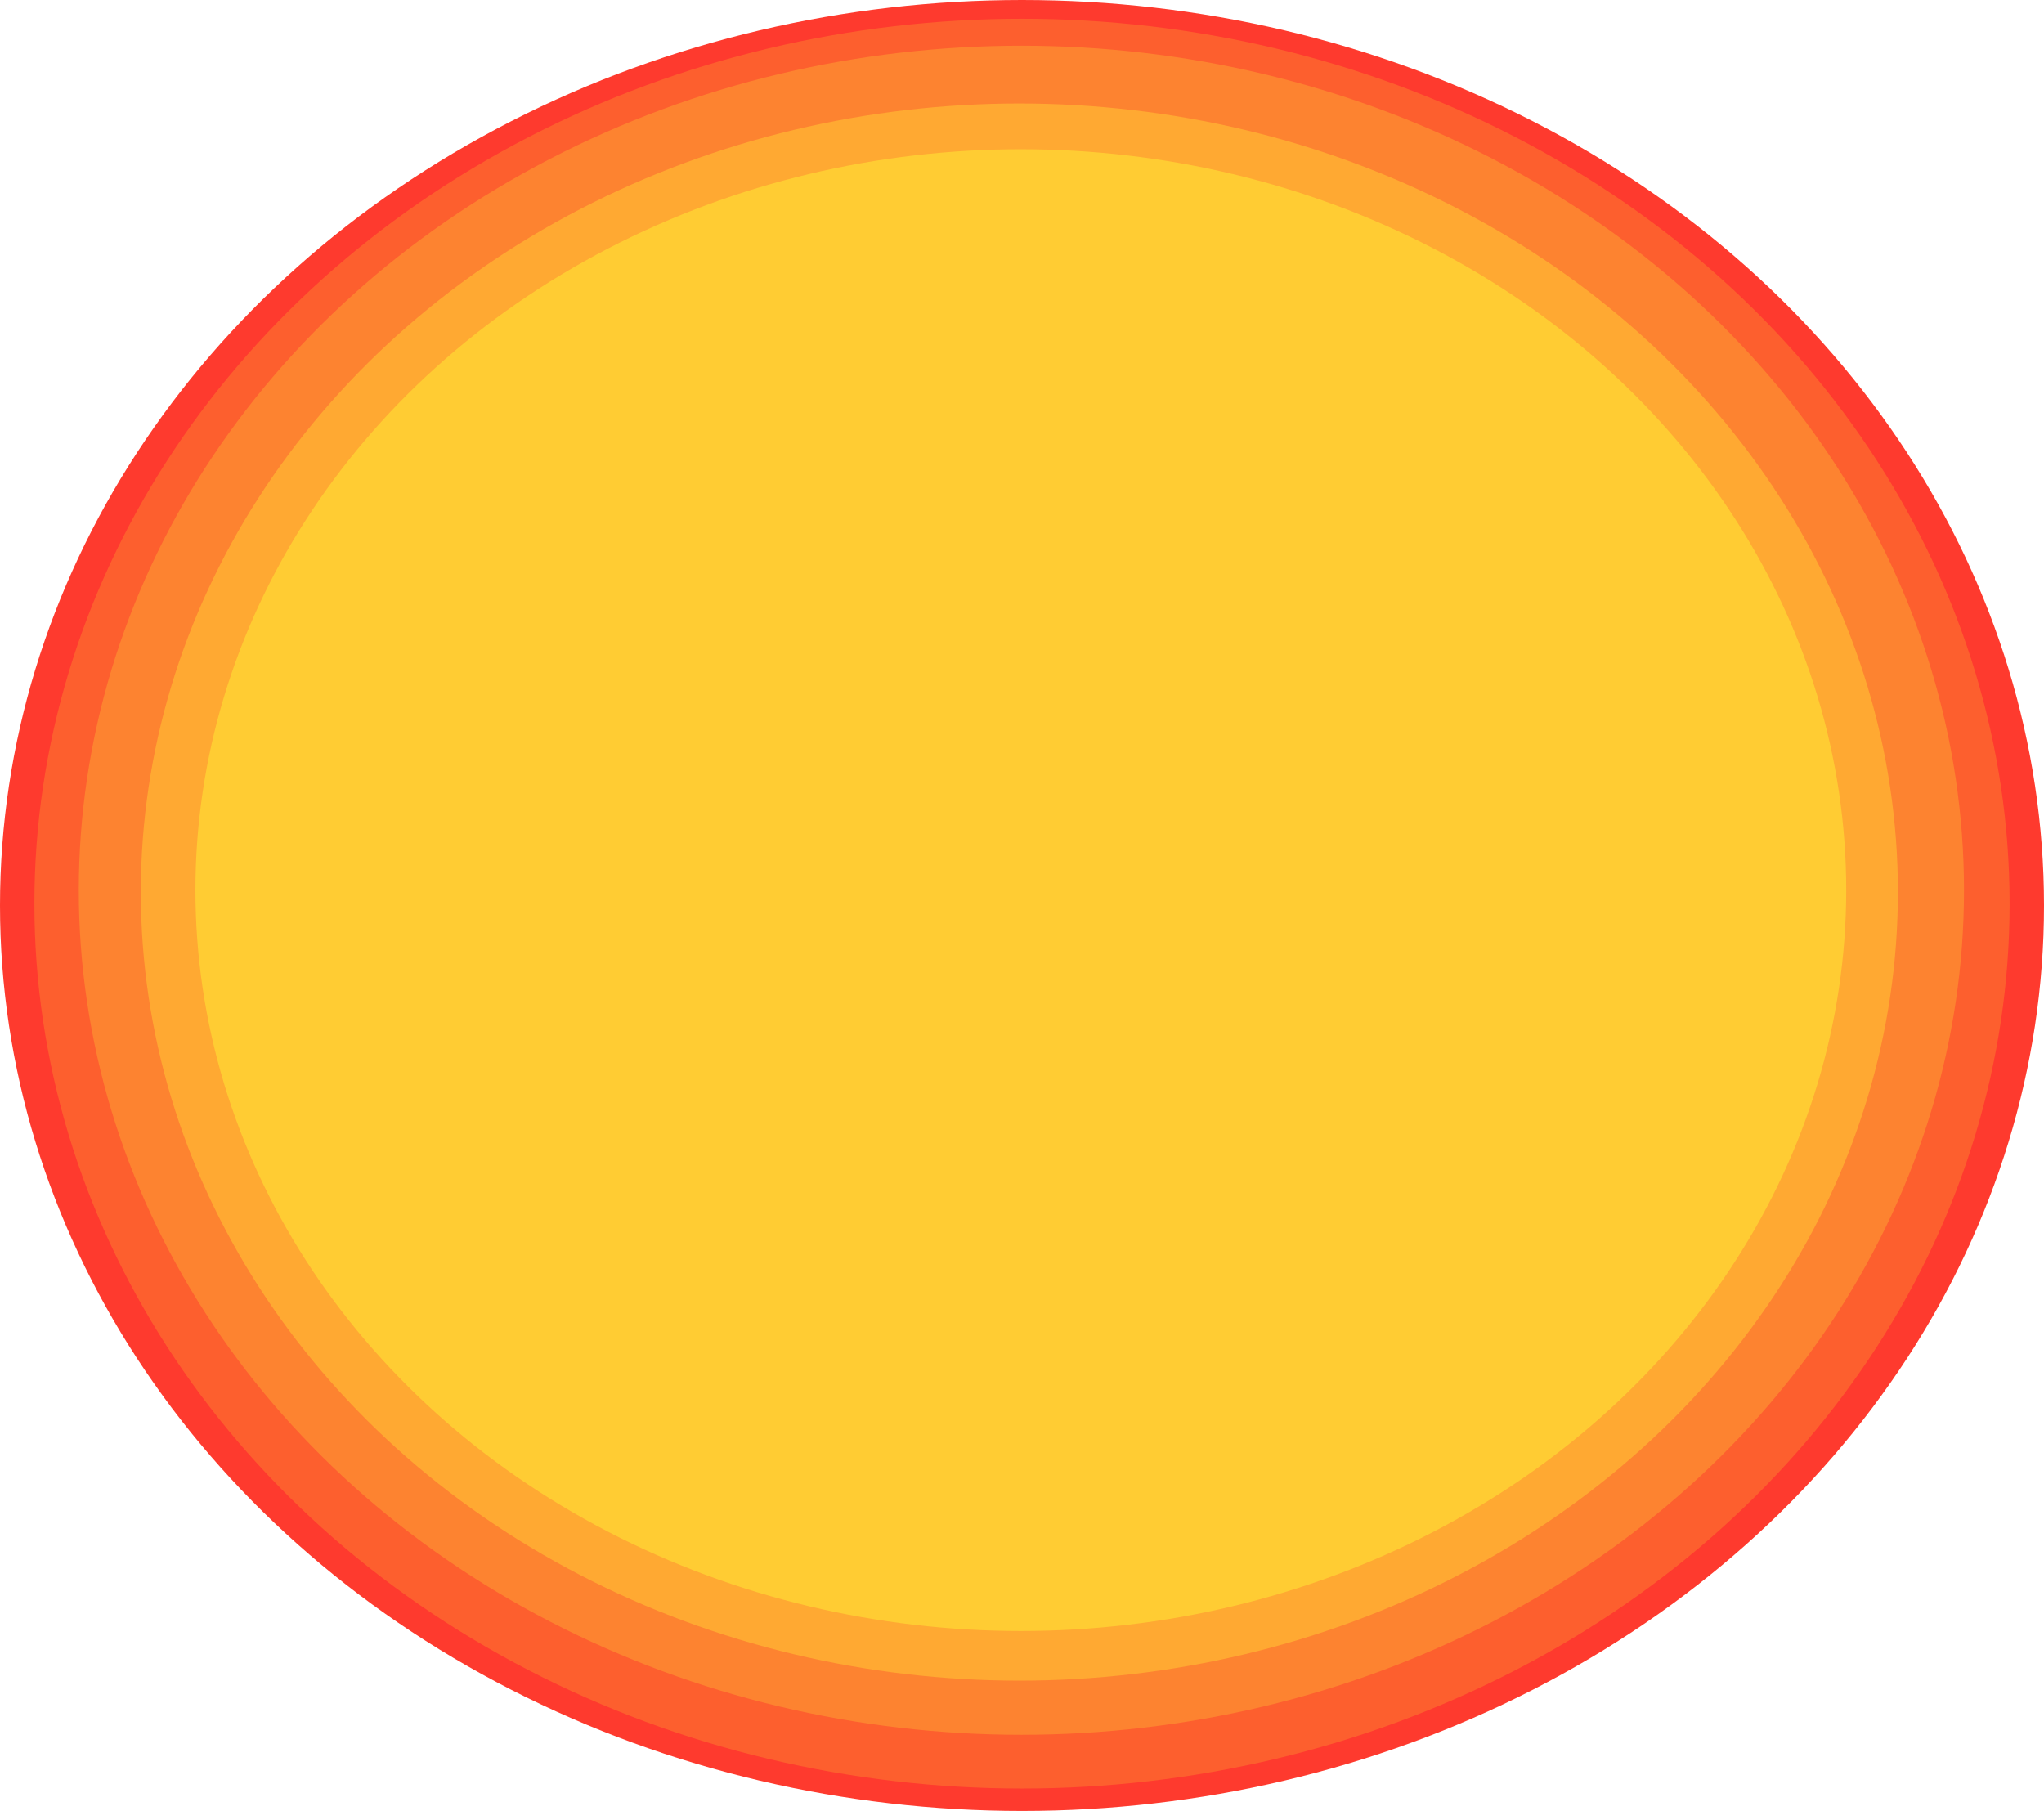 <?xml version="1.0" encoding="UTF-8"?>
<svg id="Camada_2" data-name="Camada 2" xmlns="http://www.w3.org/2000/svg" viewBox="0 0 535 474">
  <defs>
    <style>
      .cls-1 {
        fill: #fc3;
      }

      .cls-2 {
        fill: #fd8330;
      }

      .cls-3 {
        fill: #fe3a2e;
      }

      .cls-4 {
        fill: #fd5f2e;
      }

      .cls-5 {
        fill: #ffa932;
      }
    </style>
  </defs>
  <g id="Solzinho">
    <ellipse class="cls-3" cx="267.5" cy="237" rx="267.5" ry="237"/>
    <ellipse class="cls-4" cx="267.5" cy="236.52" rx="258.5" ry="231.61"/>
    <ellipse class="cls-2" cx="267.34" cy="233.01" rx="246.72" ry="221.05"/>
    <ellipse class="cls-5" cx="266.81" cy="233.49" rx="229.95" ry="206.4"/>
    <ellipse class="cls-1" cx="267.19" cy="232.98" rx="216.04" ry="193.92"/>
  </g>
</svg>